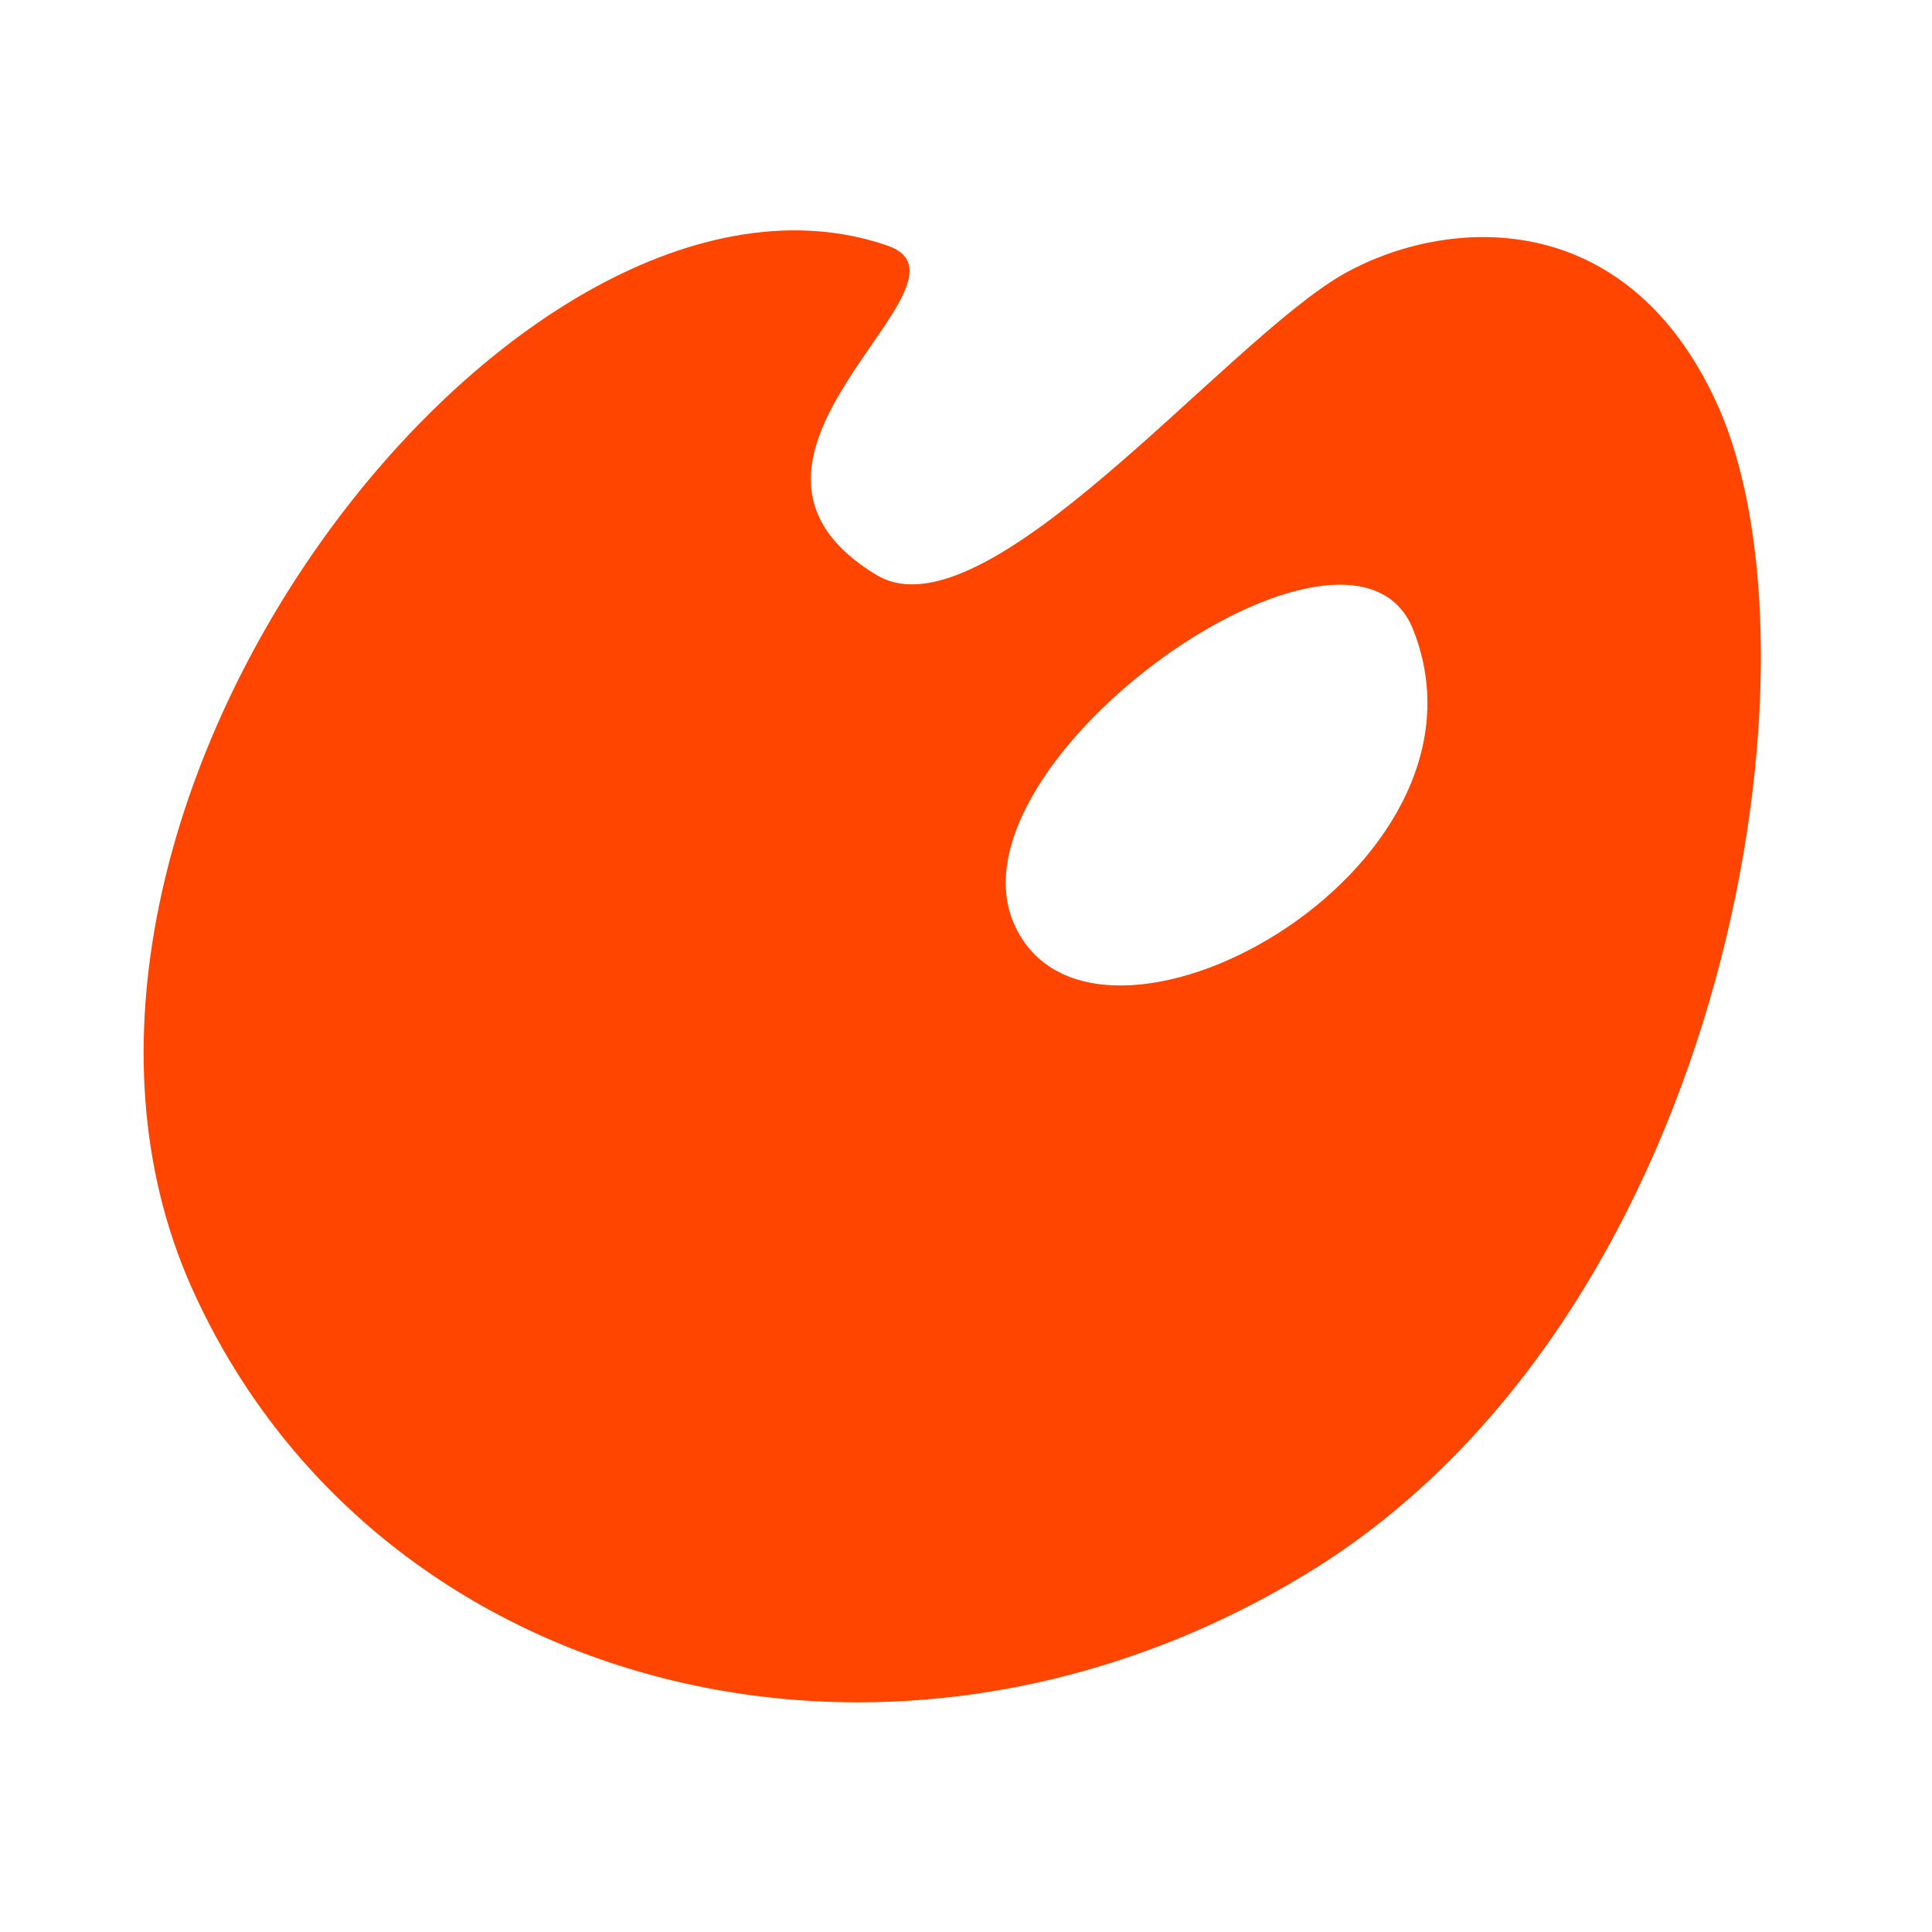 <?xml version="1.0"?>
<svg width="20" height="20" xmlns="http://www.w3.org/2000/svg" xmlns:svg="http://www.w3.org/2000/svg">
 <g class="layer">
  <title>Layer 1</title>
  <rect fill="none" height="20" id="svg_1" width="20" x="0" y="0"/>
  <g id="svg_2">
   <path d="m9.18,2.54c1.1,0.37 -2.12,2.19 -0.11,3.41c1.13,0.69 3.61,-2.42 4.85,-3.12c1.06,-0.59 2.91,-0.71 3.85,1.34c1.19,2.59 0.15,9.34 -4.13,12.05c-4.33,2.72 -9.77,1.34 -11.66,-2.9c-2.19,-4.93 3.4,-12.08 7.2,-10.78zm1.32,7.03c0.8,1.79 5.12,-0.54 4.13,-3.05c-0.64,-1.62 -4.88,1.36 -4.13,3.05z" fill="#ff4500" id="svg_3"/>
  </g>
 </g>
</svg>
